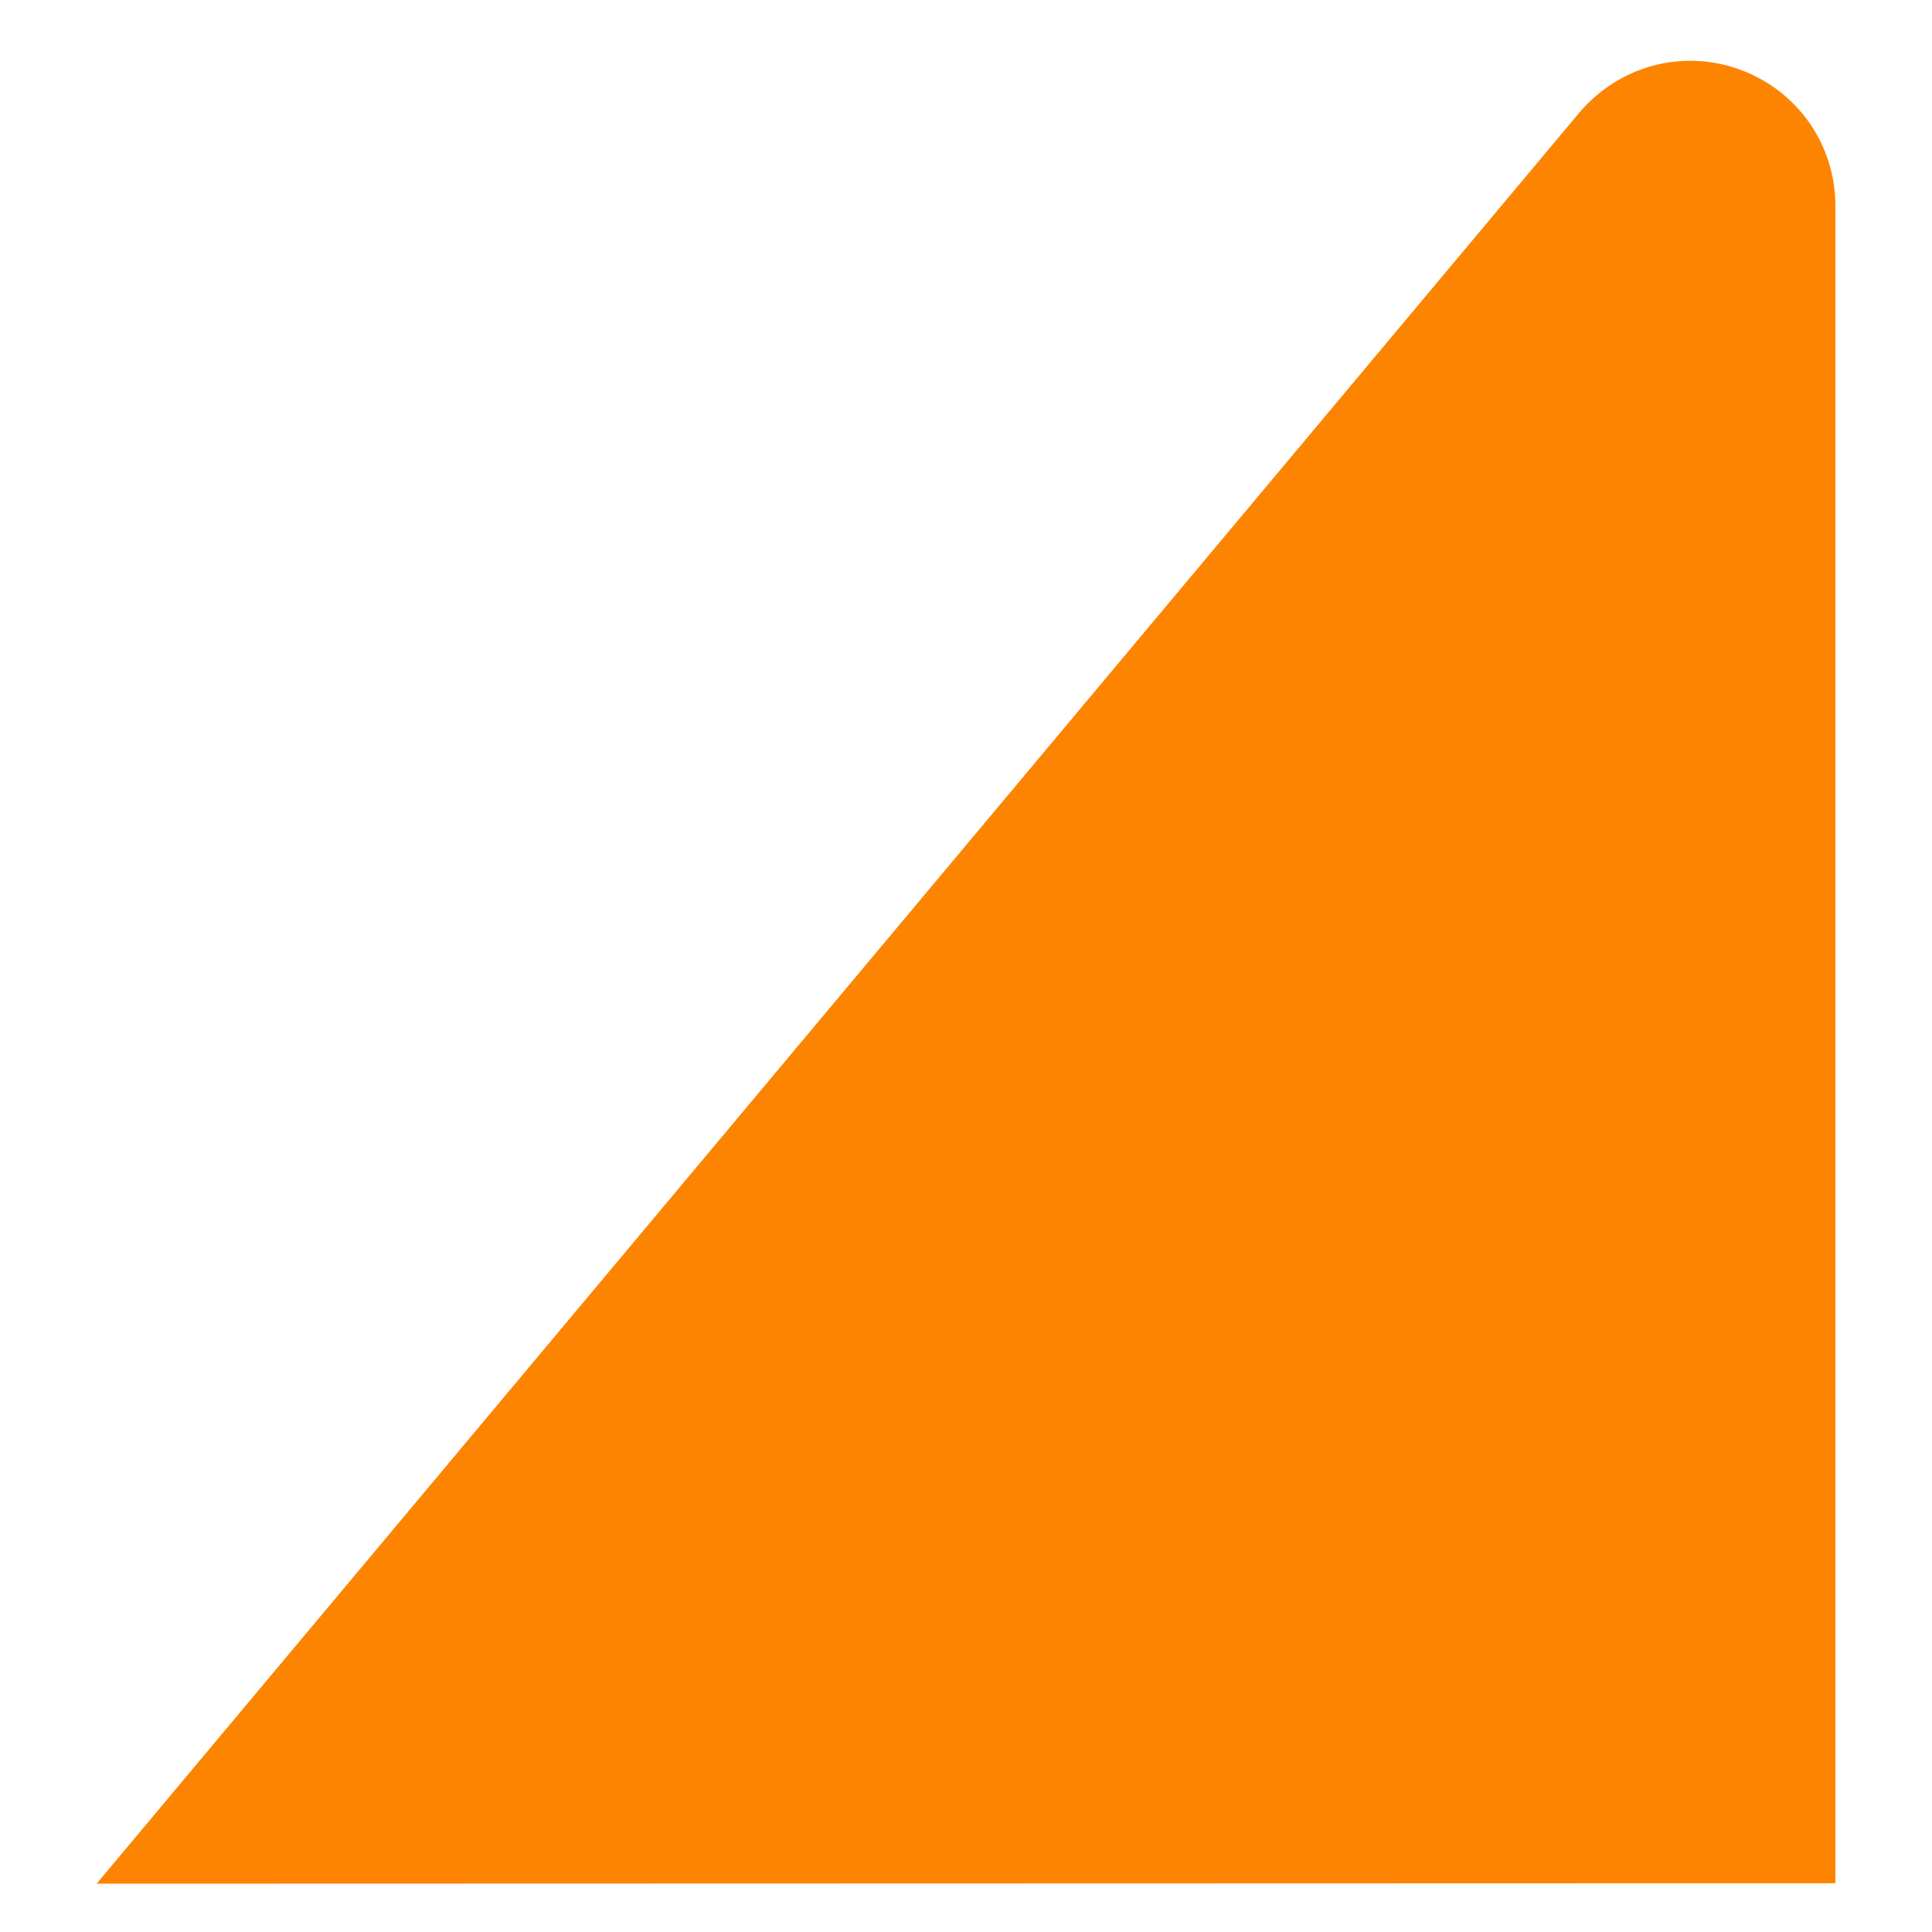 <svg xmlns="http://www.w3.org/2000/svg" viewBox="0 0 40 40" width="40" height="40">
	<style>
		tspan { white-space:pre }
		.shp0 { fill: #fd8400 } 
	</style>
	<g id="Layer">
		<path id="Layer" fill-rule="evenodd" class="shp0" d="M74 79.5C74 99.66 58.63 116 39.68 116L-281.68 116C-300.63 116 -316 99.66 -316 79.5C-316 59.34 -300.63 43 -281.68 43L39.68 43C58.63 43 74 59.34 74 79.5ZM2 39L32.7 2.33C33.1 1.86 33.63 1.52 34.22 1.36C34.82 1.2 35.45 1.23 36.02 1.44C36.6 1.65 37.1 2.03 37.46 2.54C37.81 3.04 38 3.64 38 4.26L38 38.99L2 39Z" />
	</g>
</svg>